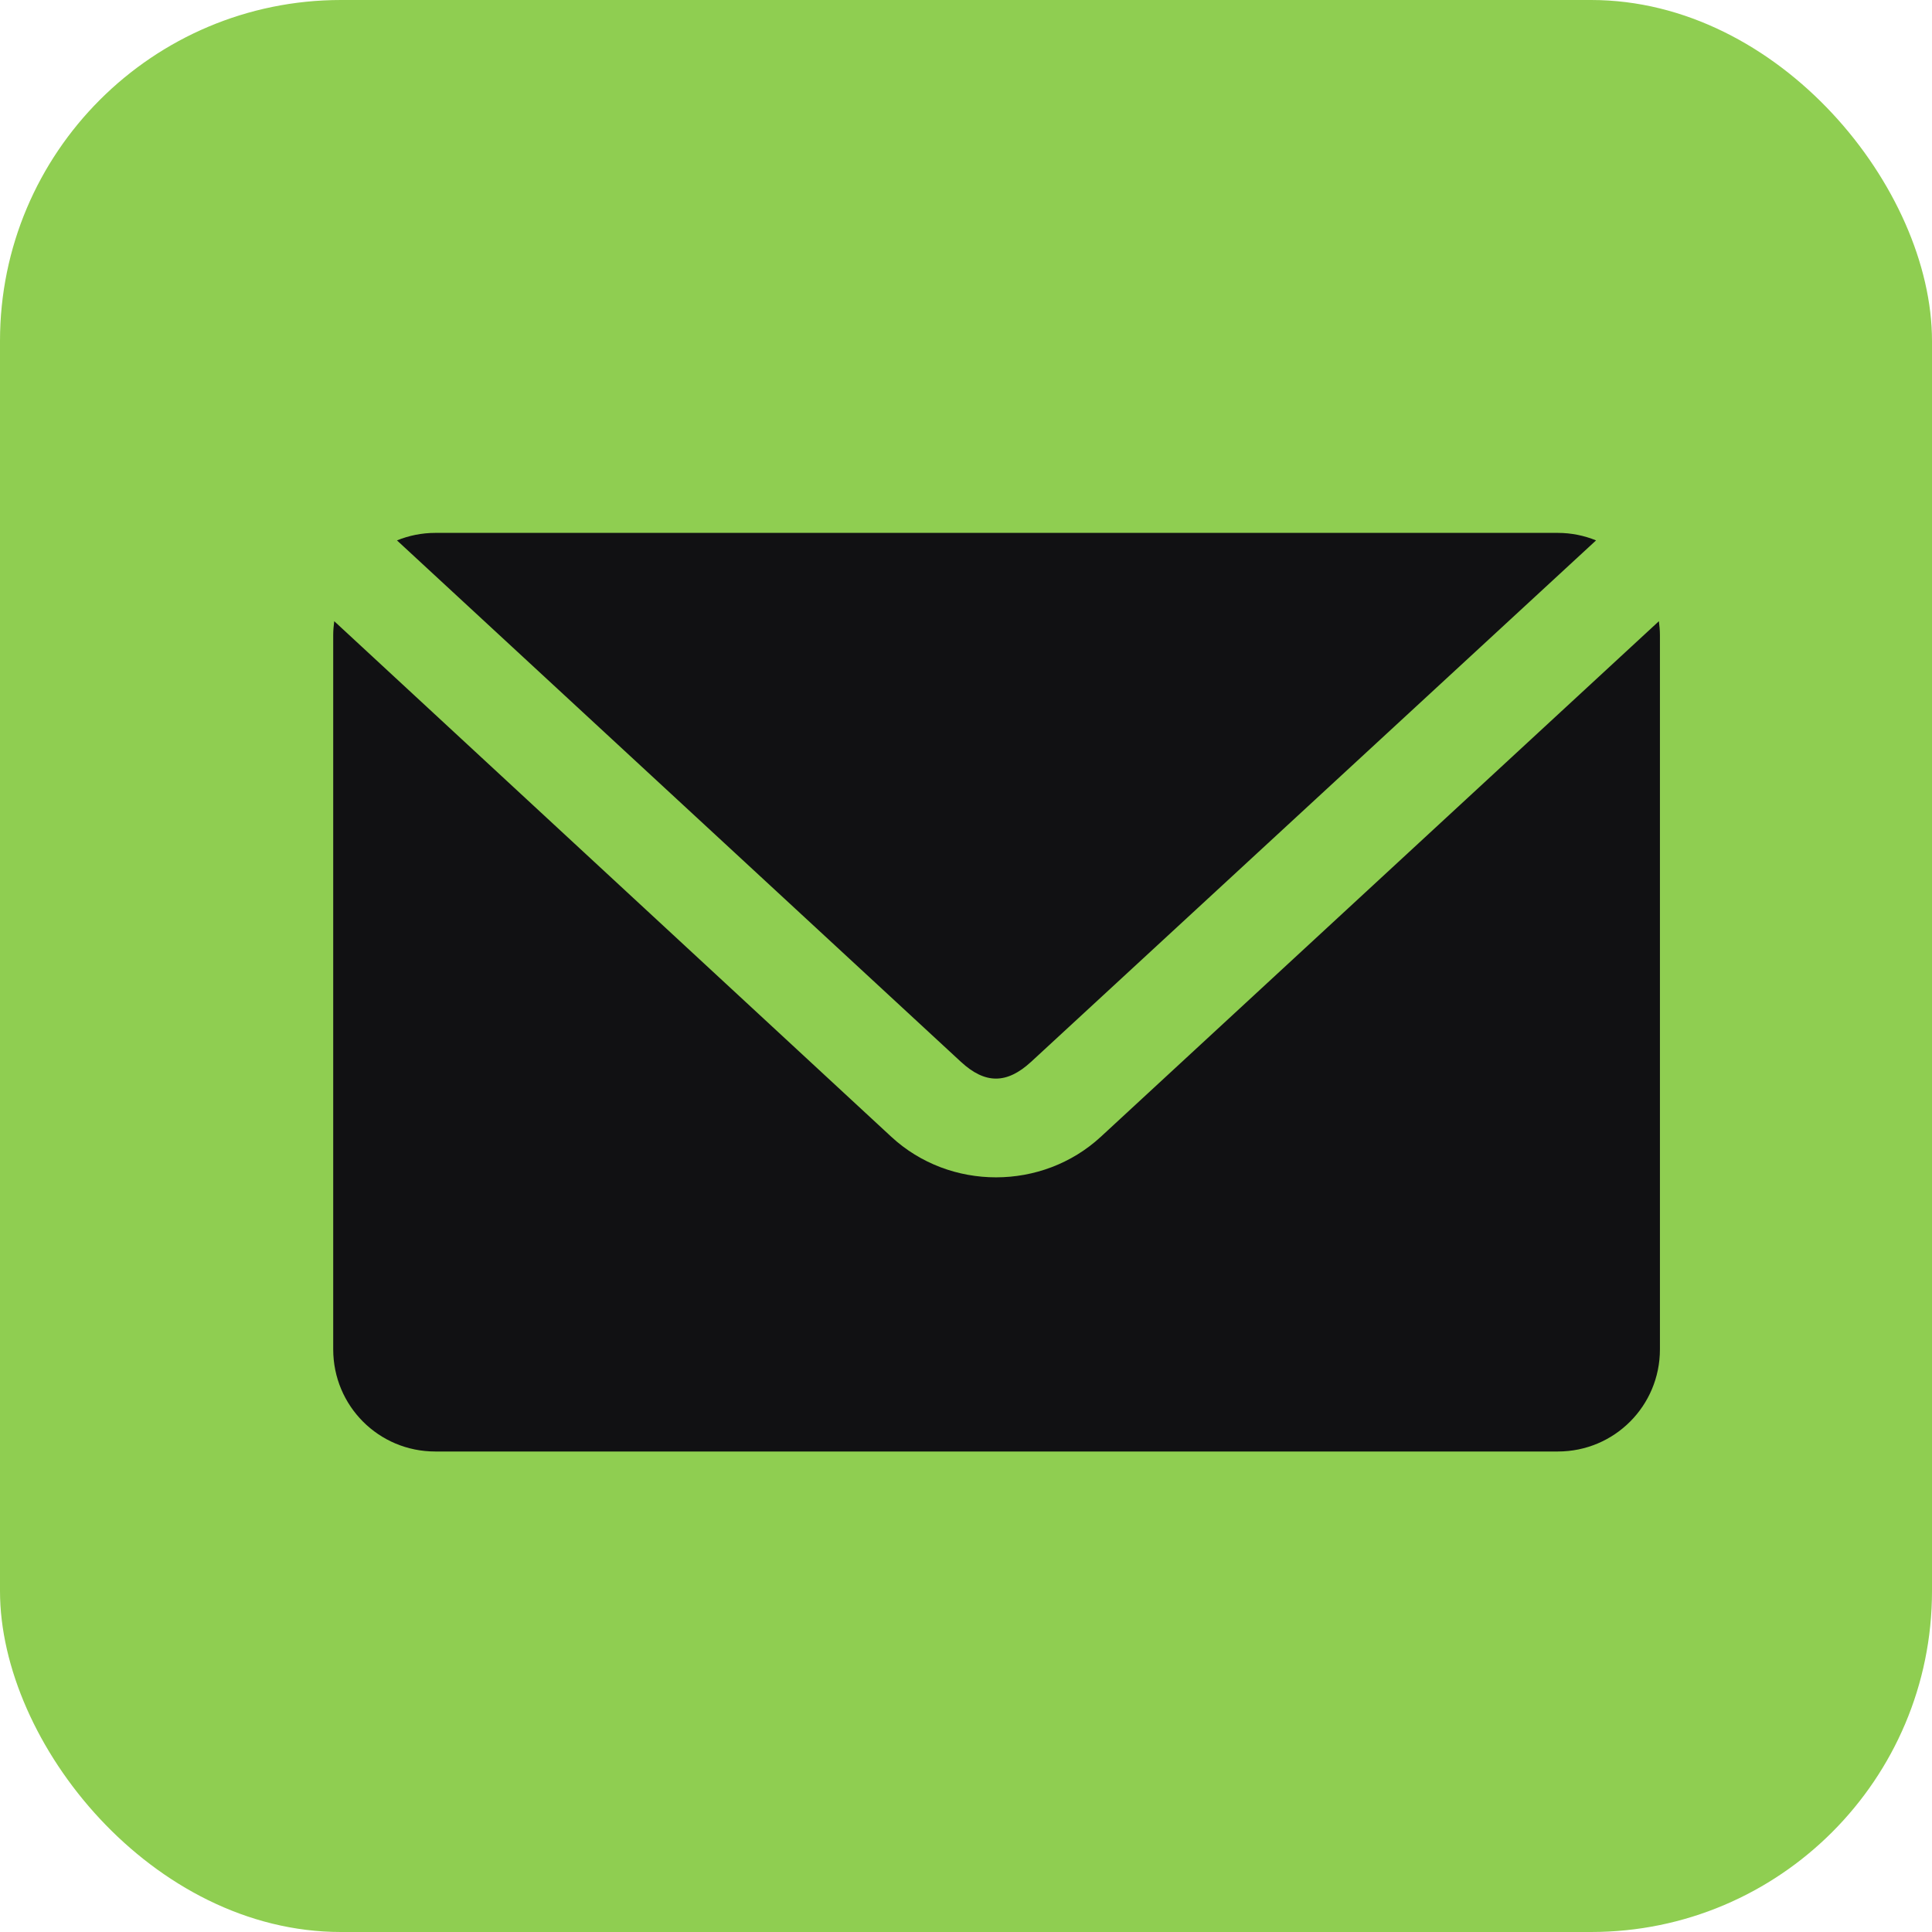 <svg width="17" height="17" viewBox="0 0 17 17" fill="none" xmlns="http://www.w3.org/2000/svg">
<rect width="17" height="17" rx="3" fill="#8FCE51"/>
<path d="M3.83 4.689C3.71 4.689 3.597 4.713 3.493 4.755L8.455 9.343C8.668 9.54 8.859 9.54 9.073 9.343L14.044 4.755C13.941 4.713 13.827 4.689 13.708 4.689H3.83H3.83ZM2.941 5.466C2.936 5.505 2.932 5.546 2.932 5.587V11.873C2.932 12.371 3.332 12.772 3.83 12.772H13.708C14.205 12.772 14.606 12.371 14.606 11.873V5.587C14.606 5.546 14.602 5.505 14.597 5.466L9.686 10.003C9.171 10.478 8.358 10.479 7.843 10.003L2.941 5.466L2.941 5.466Z" fill="#111113"/>
</svg>
